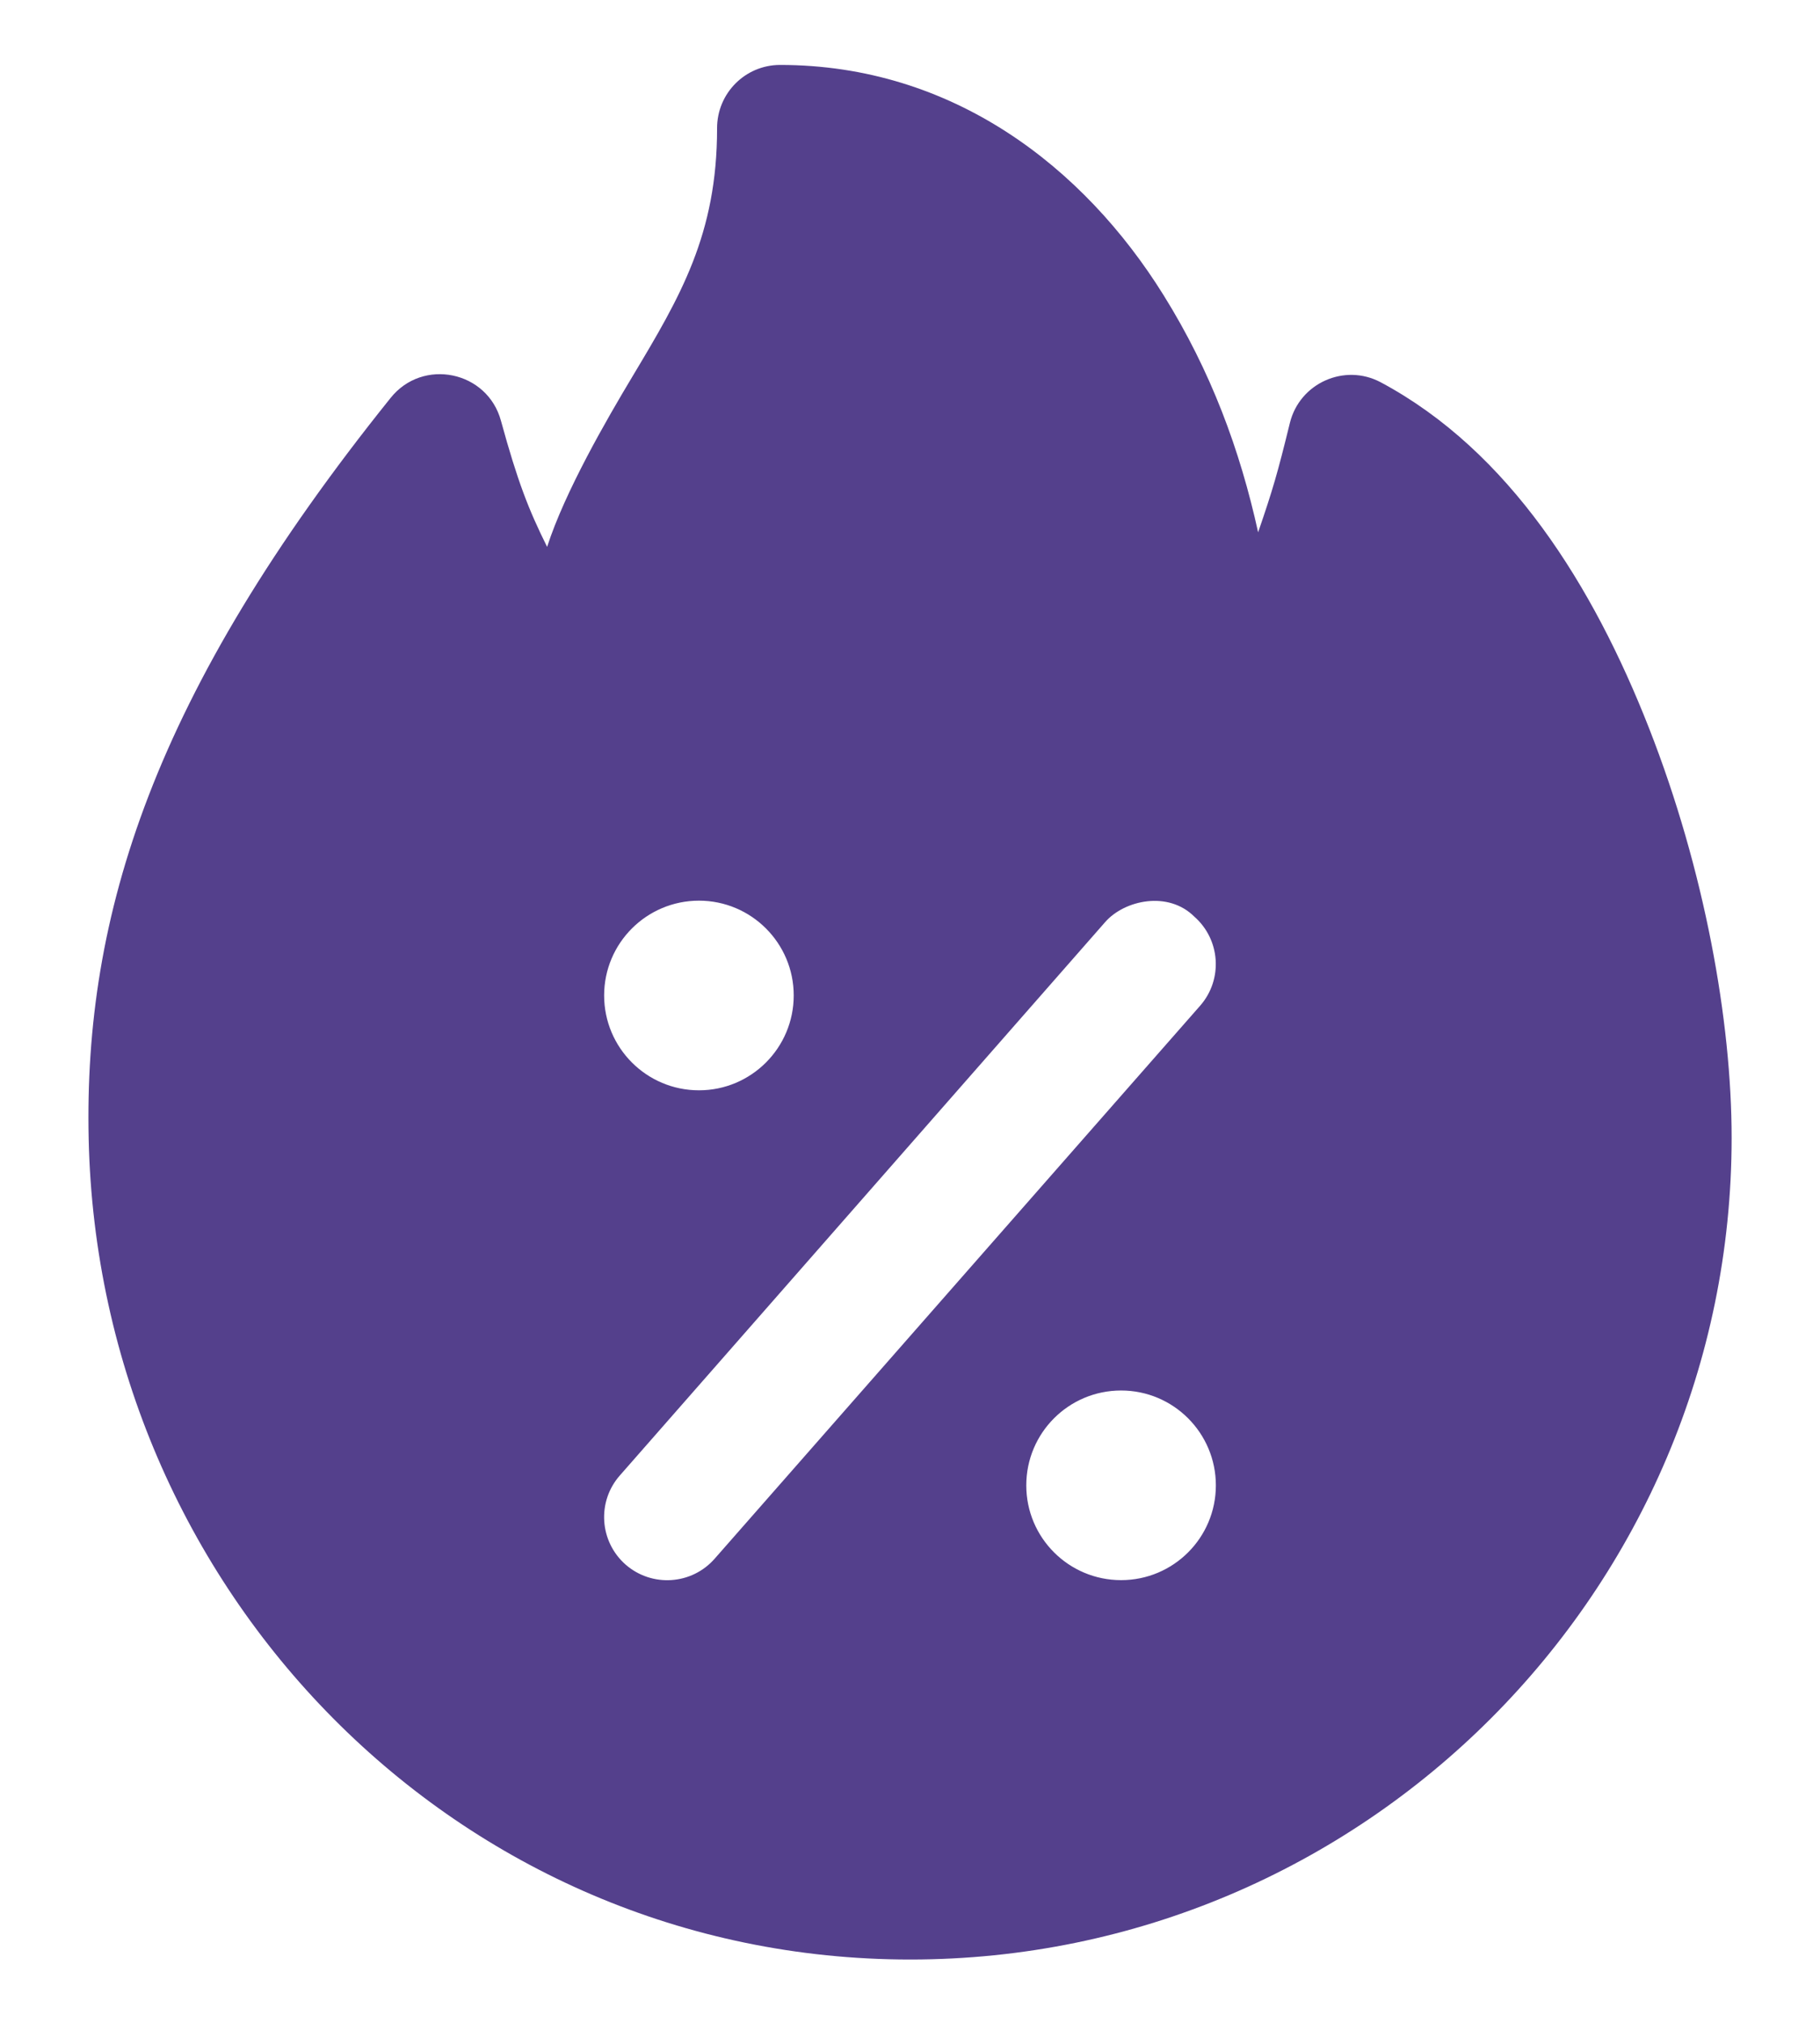 <svg width="18" height="20" viewBox="0 0 18 20" fill="none" xmlns="http://www.w3.org/2000/svg">
<g id="Group">
<g id="layer1">
<path id="path4542" d="M7.714 0.642C7.369 0.643 7.091 0.923 7.092 1.269C7.092 2.318 6.728 2.933 6.257 3.719C5.999 4.149 5.587 4.861 5.411 5.407C5.226 5.035 5.119 4.759 4.955 4.162C4.822 3.667 4.18 3.534 3.861 3.937C1.516 6.857 0.828 9.047 0.877 11.262C0.976 15.724 4.522 19.374 9.002 19.374C13.482 19.374 17.126 15.729 17.126 11.249C17.126 10.098 16.86 8.604 16.309 7.199C15.758 5.794 14.928 4.46 13.656 3.78C13.298 3.589 12.854 3.787 12.757 4.182C12.634 4.683 12.589 4.838 12.443 5.263C12.264 4.449 11.976 3.669 11.507 2.917C10.72 1.653 9.423 0.642 7.714 0.642ZM6.913 8.905C7.43 8.905 7.85 9.325 7.85 9.842C7.85 10.36 7.43 10.78 6.913 10.78C6.395 10.78 5.975 10.36 5.975 9.842C5.975 9.325 6.395 8.905 6.913 8.905ZM11.348 8.911C11.512 8.893 11.683 8.935 11.811 9.062C12.07 9.289 12.097 9.682 11.871 9.942L7.069 15.41C6.842 15.67 6.448 15.696 6.188 15.47C5.927 15.241 5.902 14.844 6.133 14.585L10.93 9.117C11.026 9.007 11.183 8.929 11.348 8.911ZM11.088 13.748C11.605 13.748 12.025 14.168 12.025 14.686C12.025 15.204 11.605 15.623 11.088 15.623C10.57 15.623 10.15 15.204 10.15 14.686C10.15 14.168 10.569 13.748 11.088 13.748Z" fill="#54408C"/>
</g>
</g>
</svg>

